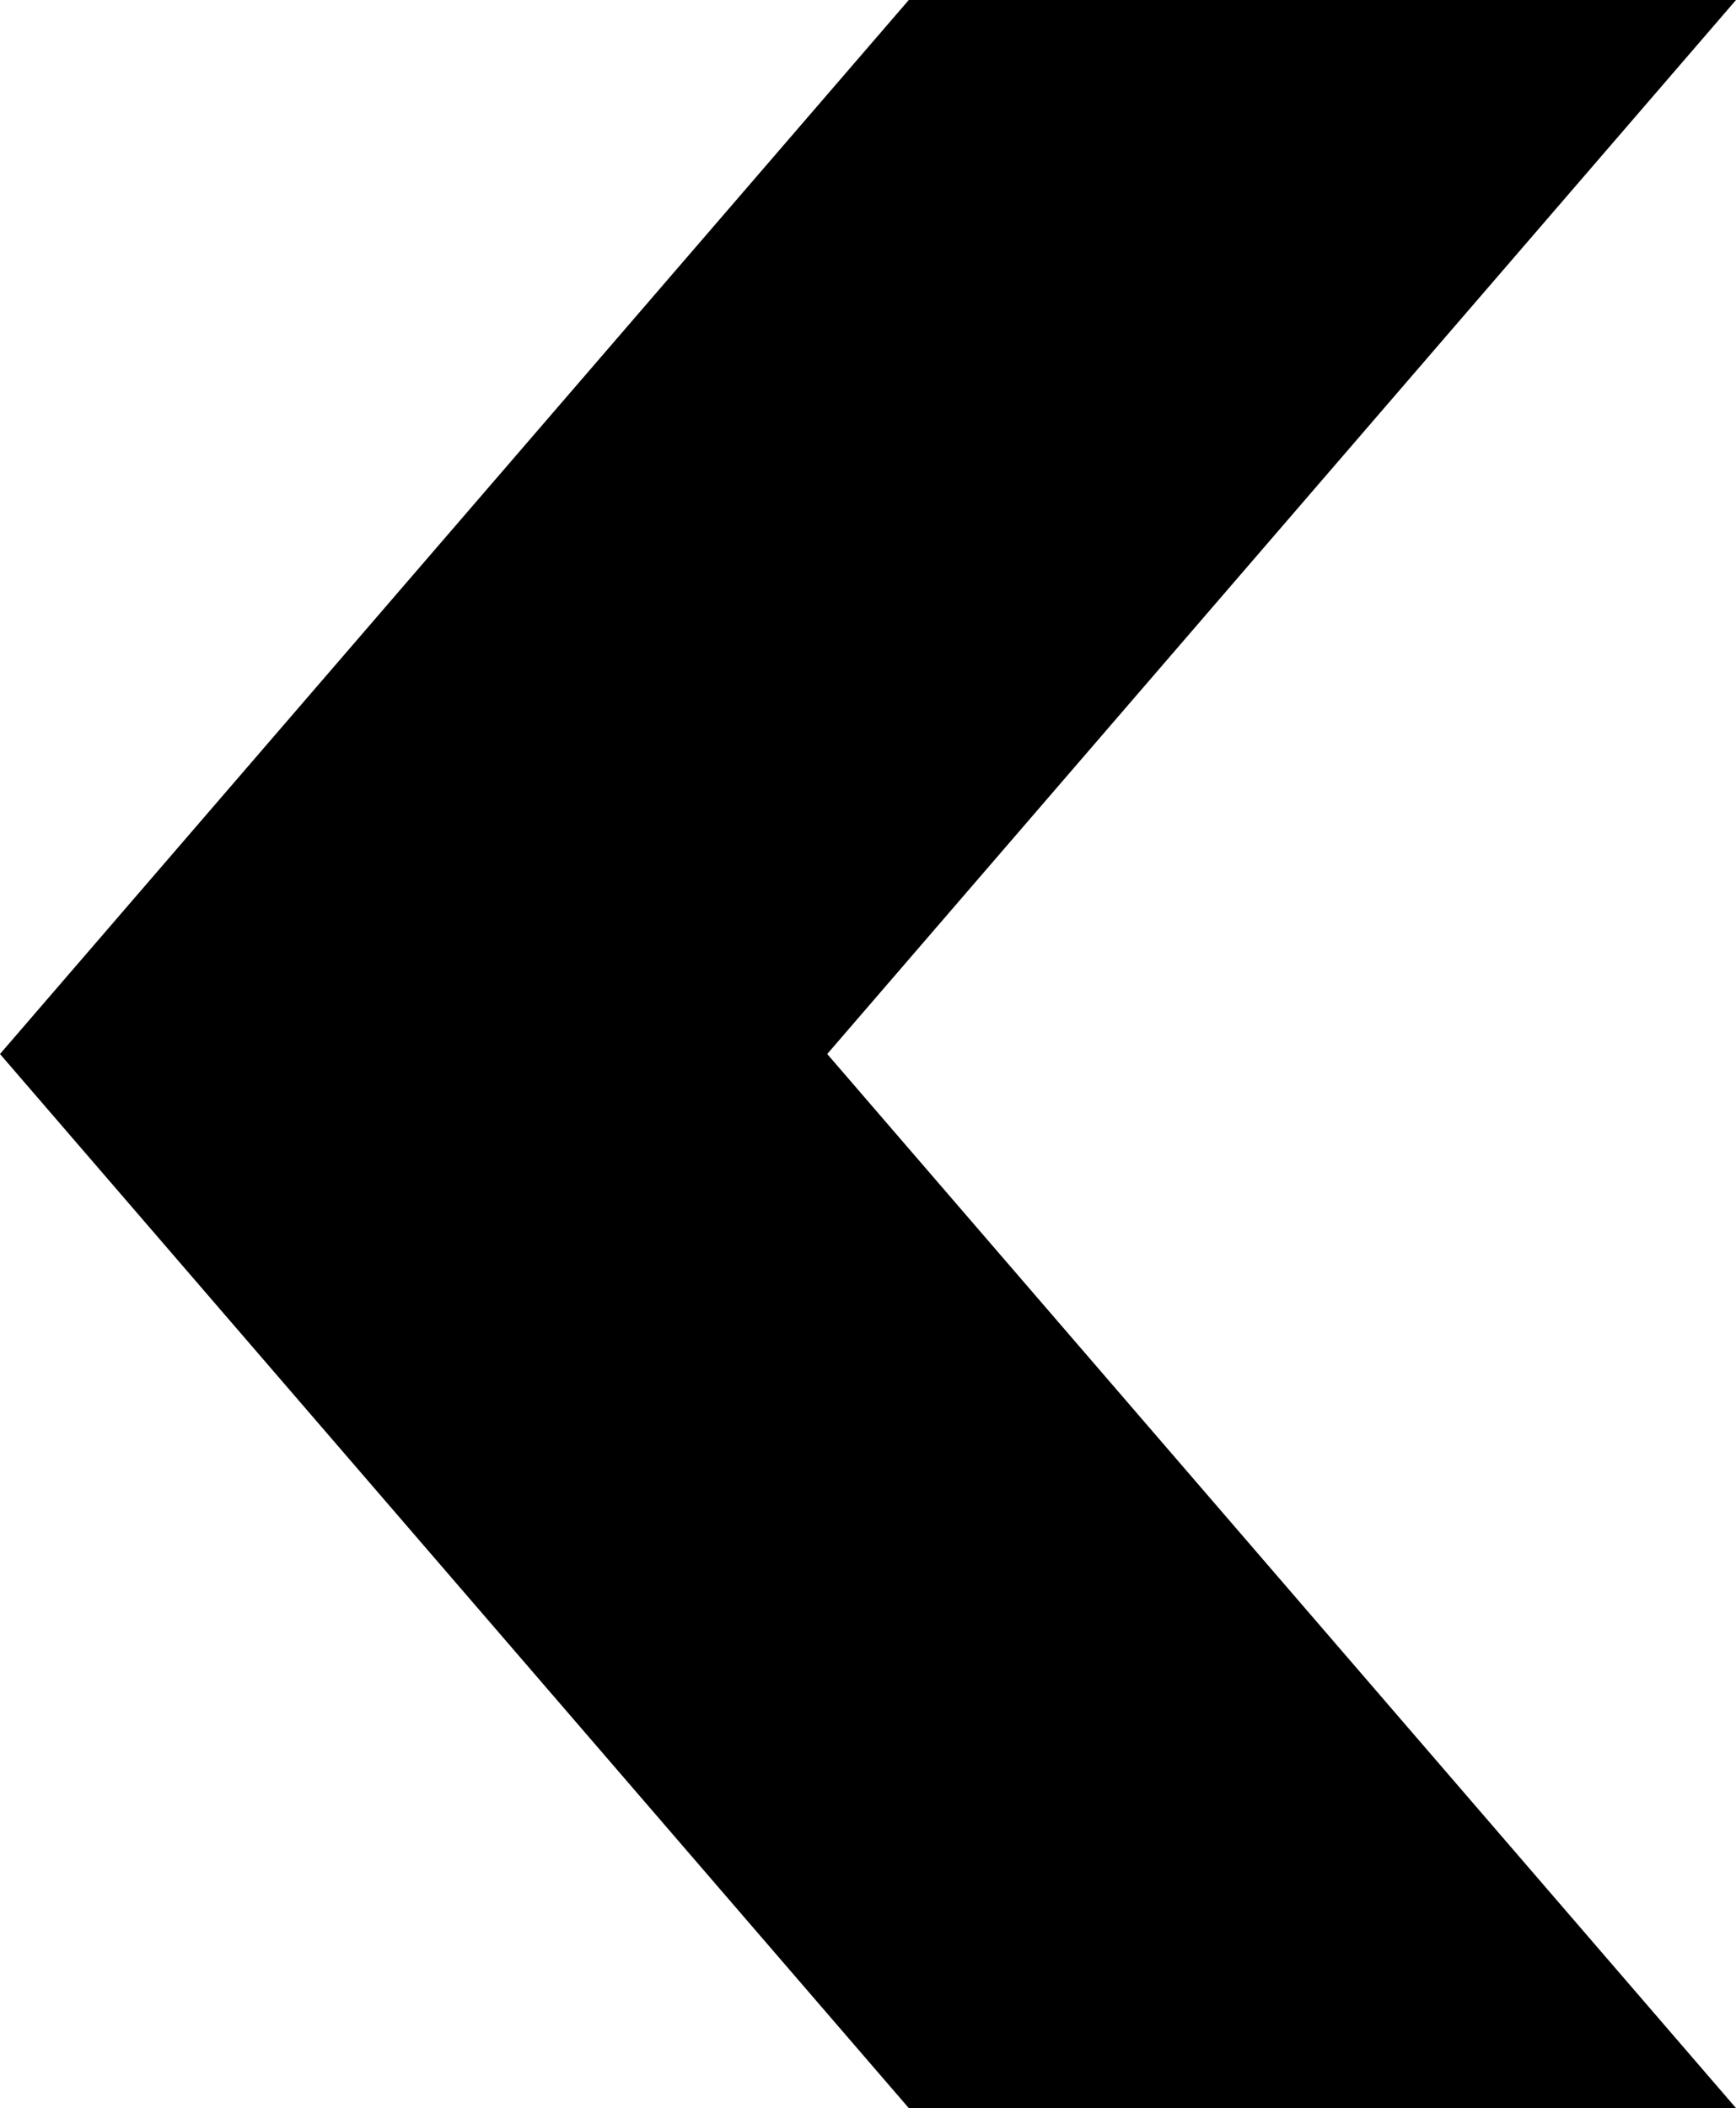 <?xml version="1.0" encoding="utf-8"?>
<!-- Generator: Adobe Illustrator 17.0.0, SVG Export Plug-In . SVG Version: 6.00 Build 0)  -->
<!DOCTYPE svg PUBLIC "-//W3C//DTD SVG 1.1//EN" "http://www.w3.org/Graphics/SVG/1.1/DTD/svg11.dtd">
<svg version="1.1" id="Capa_1" xmlns:x="http://ns.adobe.com/Extensibility/1.0/" xmlns:i="http://ns.adobe.com/AdobeIllustrator/10.0/" xmlns:graph="http://ns.adobe.com/Graphs/1.0/"
	 xmlns="http://www.w3.org/2000/svg" xmlns:xlink="http://www.w3.org/1999/xlink" x="0px" y="0px" width="22.247px"
	 height="27.009px" viewBox="0 0 22.247 27.009" style="enable-background:new 0 0 22.247 27.009;" xml:space="preserve">
<style type="text/css">
	.Sombra_x0020_paralela{fill:none;}
	.Esquinas_x0020_redondeadas_x0020_2_x0020_pt_x002E_{fill:#FFFFFF;stroke:#1E120D;stroke-miterlimit:10;}
	.Reflejo_x0020_vivo_x0020_X{fill:none;}
	.Bisel_x0020_suave{fill:url(#SVGID_1_);}
	.Atardecer{fill:#FFFFFF;}
	.Follaje_GS{fill:#FFE100;}
	.Pompadour_GS{fill-rule:evenodd;clip-rule:evenodd;fill:#66B0E0;}
	.st0{fill:url(#SVGID_2_);}
	.st1{fill:url(#SVGID_3_);}
	.st2{fill:#1E120D;}
	.st3{fill:url(#SVGID_4_);}
</style>
<linearGradient id="SVGID_1_" gradientUnits="userSpaceOnUse" x1="-329.777" y1="-293.529" x2="-329.07" y2="-292.822">
	<stop  offset="0" style="stop-color:#E8EAED"/>
	<stop  offset="0.173" style="stop-color:#E4E6E9"/>
	<stop  offset="0.351" style="stop-color:#D8DADD"/>
	<stop  offset="0.531" style="stop-color:#C3C6C8"/>
	<stop  offset="0.712" style="stop-color:#A7AAAB"/>
	<stop  offset="0.892" style="stop-color:#828787"/>
	<stop  offset="1" style="stop-color:#696E6D"/>
</linearGradient>
<polygon points="11.646,27.009 0,13.504 11.646,0 22.247,0 10.601,13.504 22.247,27.009 "/>
<linearGradient id="SVGID_2_" gradientUnits="userSpaceOnUse" x1="22.247" y1="13.504" x2="112.114" y2="13.504">
	<stop  offset="0" style="stop-color:#783214"/>
	<stop  offset="0.5" style="stop-color:#F16529"/>
	<stop  offset="1" style="stop-color:#783214"/>
</linearGradient>
<polygon class="st0" points="33.897,0 100.468,0 112.114,13.505 100.468,27.009 33.897,27.009 22.247,13.505 "/>
<g>
	<path class="st2" d="M-2.183,1l-10.22,11.851l-0.563,0.653l0.563,0.653l10.22,11.852h-7.961l-10.783-12.505L-10.143,1H-2.183 M0,0
		h-10.602l-11.646,13.504l11.646,13.505H0l-11.646-13.505L0,0L0,0z"/>
</g>
</svg>
